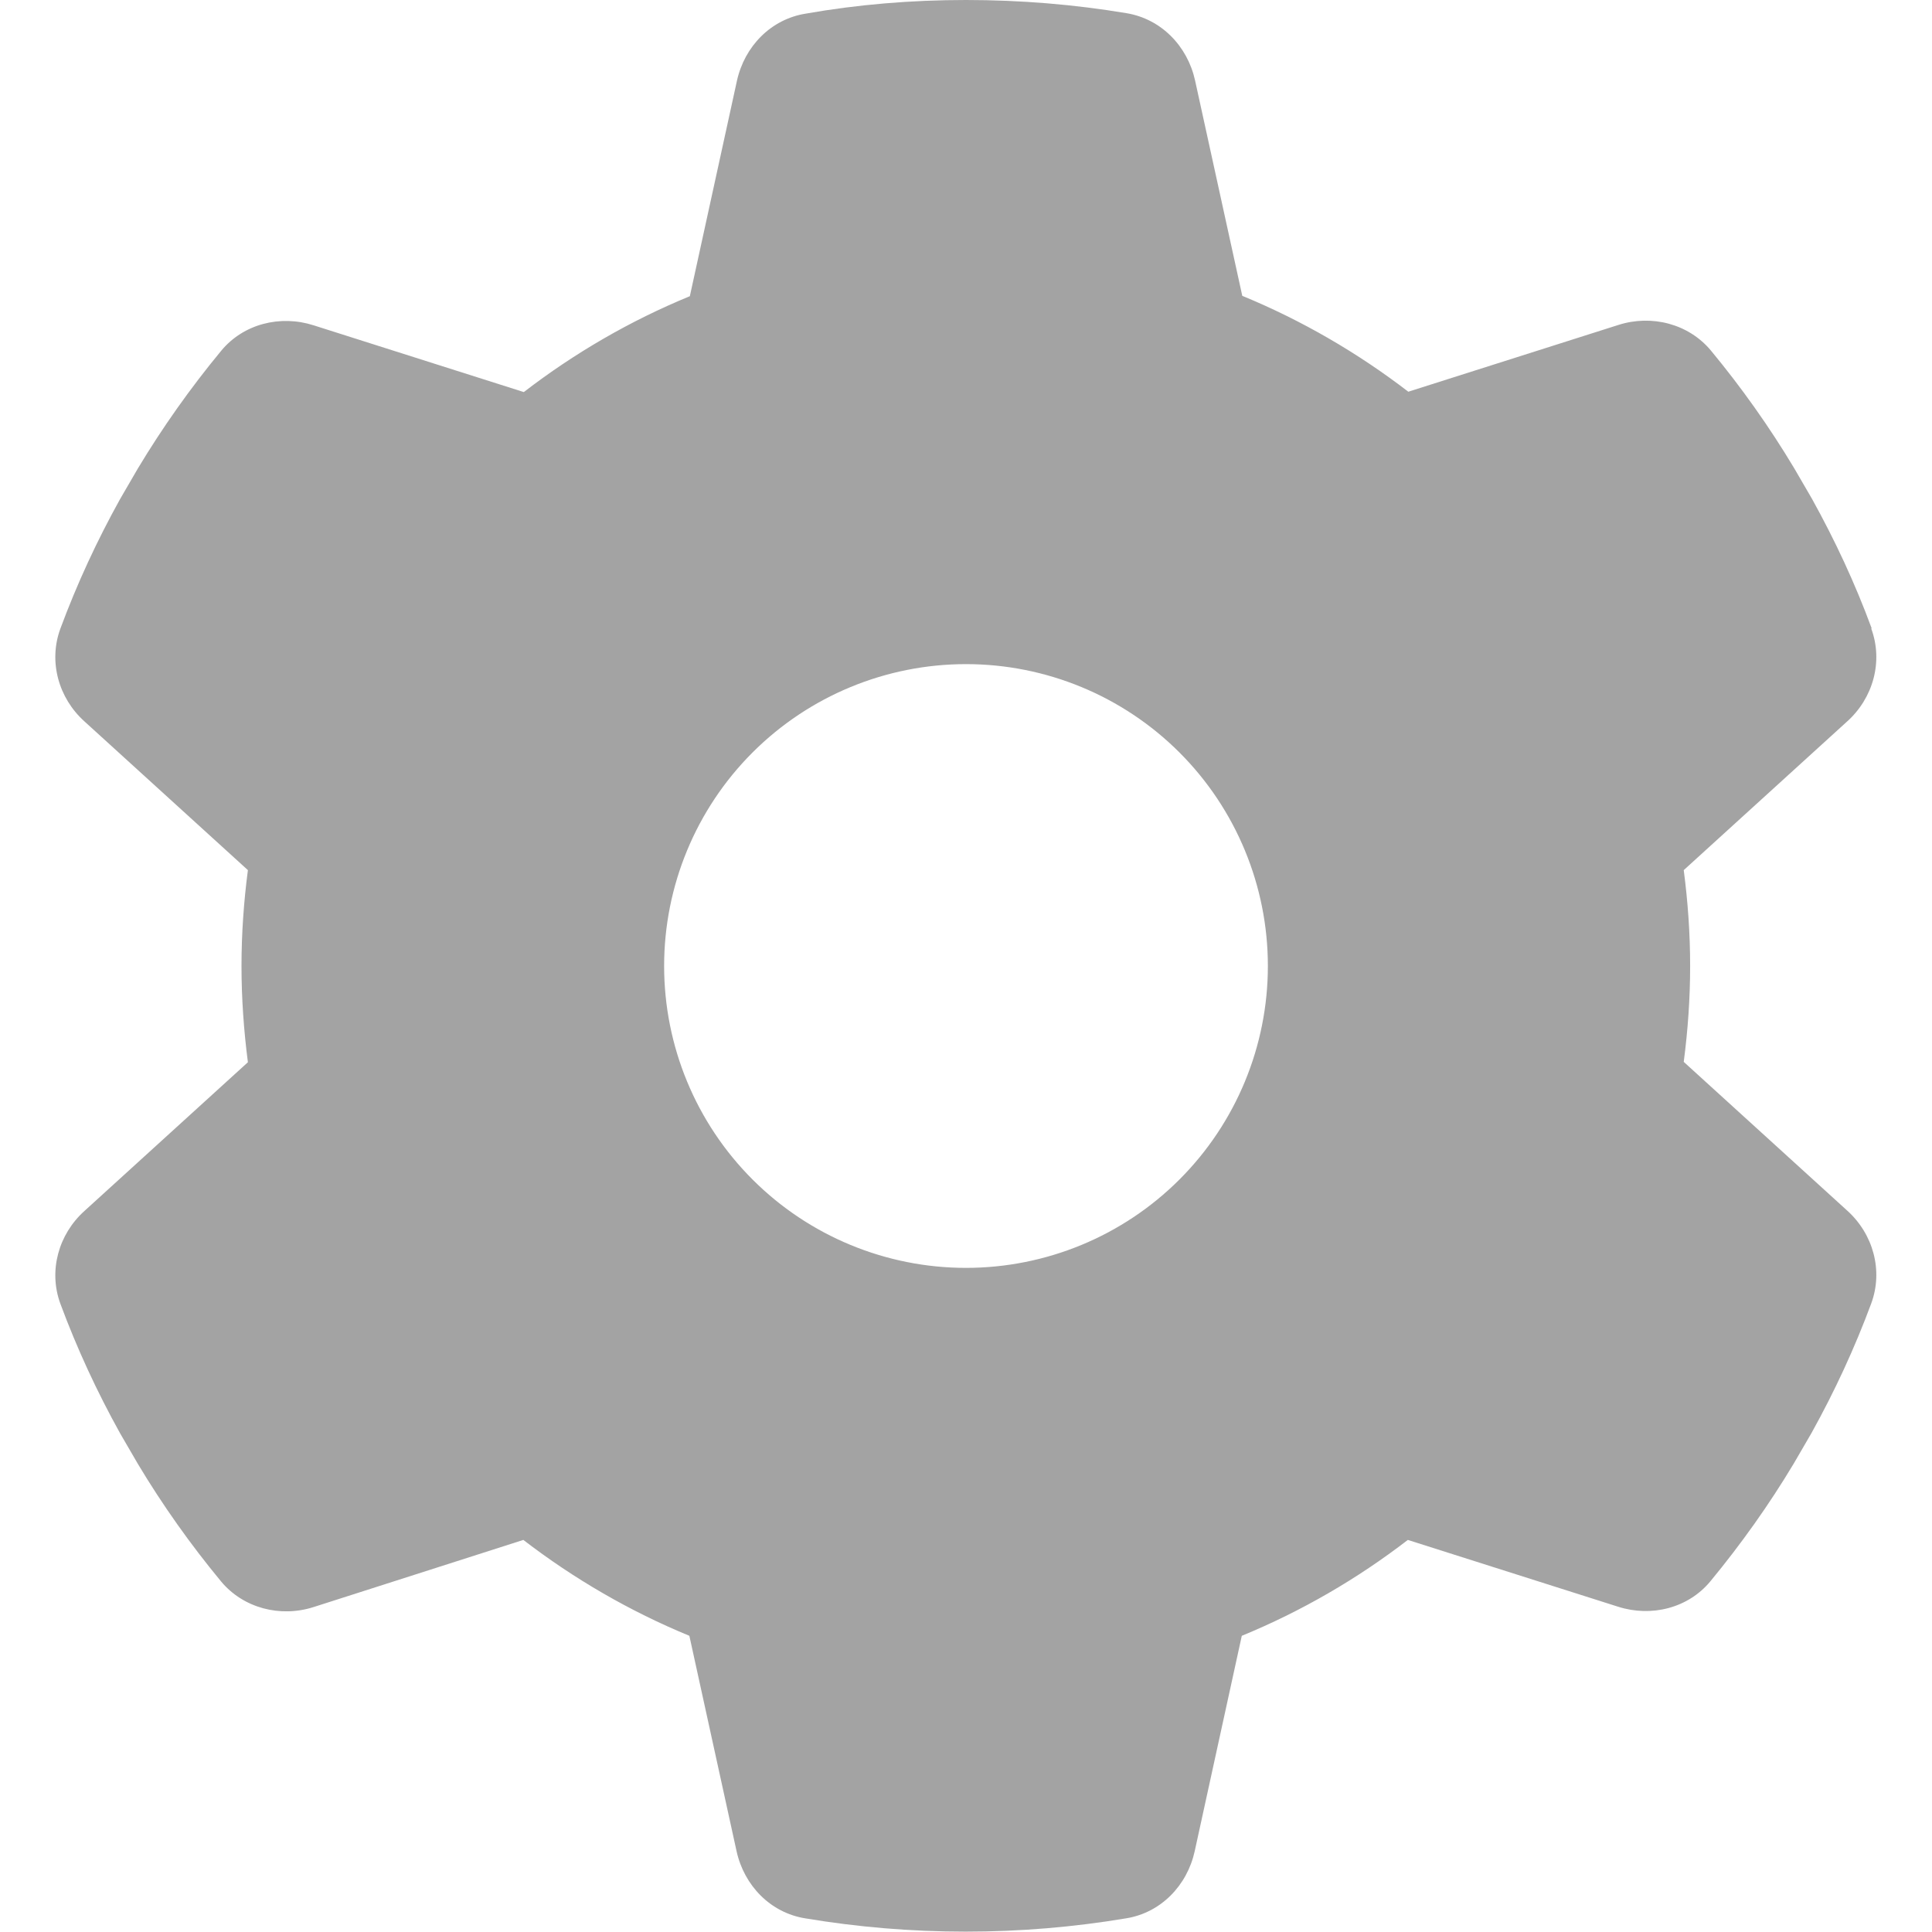 <svg width="16" height="16" viewBox="0 0 16 16" fill="none" xmlns="http://www.w3.org/2000/svg">
<g clip-path="url(#clip0_86_1484)">
<path d="M15.497 5.206C15.597 5.478 15.513 5.781 15.297 5.975L13.944 7.206C13.978 7.466 13.997 7.731 13.997 8C13.997 8.269 13.978 8.534 13.944 8.794L15.297 10.025C15.513 10.219 15.597 10.522 15.497 10.794C15.359 11.166 15.194 11.522 15.003 11.866L14.856 12.119C14.65 12.463 14.419 12.787 14.166 13.094C13.981 13.319 13.675 13.394 13.4 13.306L11.659 12.753C11.241 13.075 10.778 13.344 10.284 13.547L9.894 15.331C9.831 15.616 9.613 15.841 9.325 15.887C8.894 15.959 8.45 15.997 7.997 15.997C7.544 15.997 7.1 15.959 6.669 15.887C6.381 15.841 6.163 15.616 6.1 15.331L5.709 13.547C5.216 13.344 4.753 13.075 4.334 12.753L2.597 13.309C2.322 13.397 2.016 13.319 1.831 13.097C1.578 12.791 1.347 12.466 1.141 12.122L0.994 11.869C0.803 11.525 0.638 11.169 0.5 10.797C0.4 10.525 0.484 10.222 0.7 10.028L2.053 8.797C2.019 8.534 2 8.269 2 8C2 7.731 2.019 7.466 2.053 7.206L0.7 5.975C0.484 5.781 0.4 5.478 0.5 5.206C0.638 4.834 0.803 4.478 0.994 4.134L1.141 3.881C1.347 3.538 1.578 3.212 1.831 2.906C2.016 2.681 2.322 2.606 2.597 2.694L4.338 3.247C4.756 2.925 5.219 2.656 5.713 2.453L6.103 0.669C6.166 0.384 6.384 0.159 6.672 0.113C7.103 0.037 7.547 0 8 0C8.453 0 8.897 0.037 9.328 0.109C9.616 0.156 9.834 0.381 9.897 0.666L10.288 2.45C10.781 2.653 11.244 2.922 11.663 3.244L13.403 2.691C13.678 2.603 13.984 2.681 14.169 2.903C14.422 3.209 14.653 3.534 14.859 3.878L15.006 4.131C15.197 4.475 15.363 4.831 15.5 5.203L15.497 5.206ZM8 10.5C8.663 10.5 9.299 10.237 9.768 9.768C10.237 9.299 10.5 8.663 10.5 8C10.5 7.337 10.237 6.701 9.768 6.232C9.299 5.763 8.663 5.5 8 5.5C7.337 5.5 6.701 5.763 6.232 6.232C5.763 6.701 5.5 7.337 5.5 8C5.5 8.663 5.763 9.299 6.232 9.768C6.701 10.237 7.337 10.5 8 10.5Z" fill="#A3A3A3"/>
</g>
<defs>
<clipPath id="clip0_86_1484">
<path d="M0 0H16V16H0V0Z" fill="white"/>
</clipPath>
</defs>
</svg>
